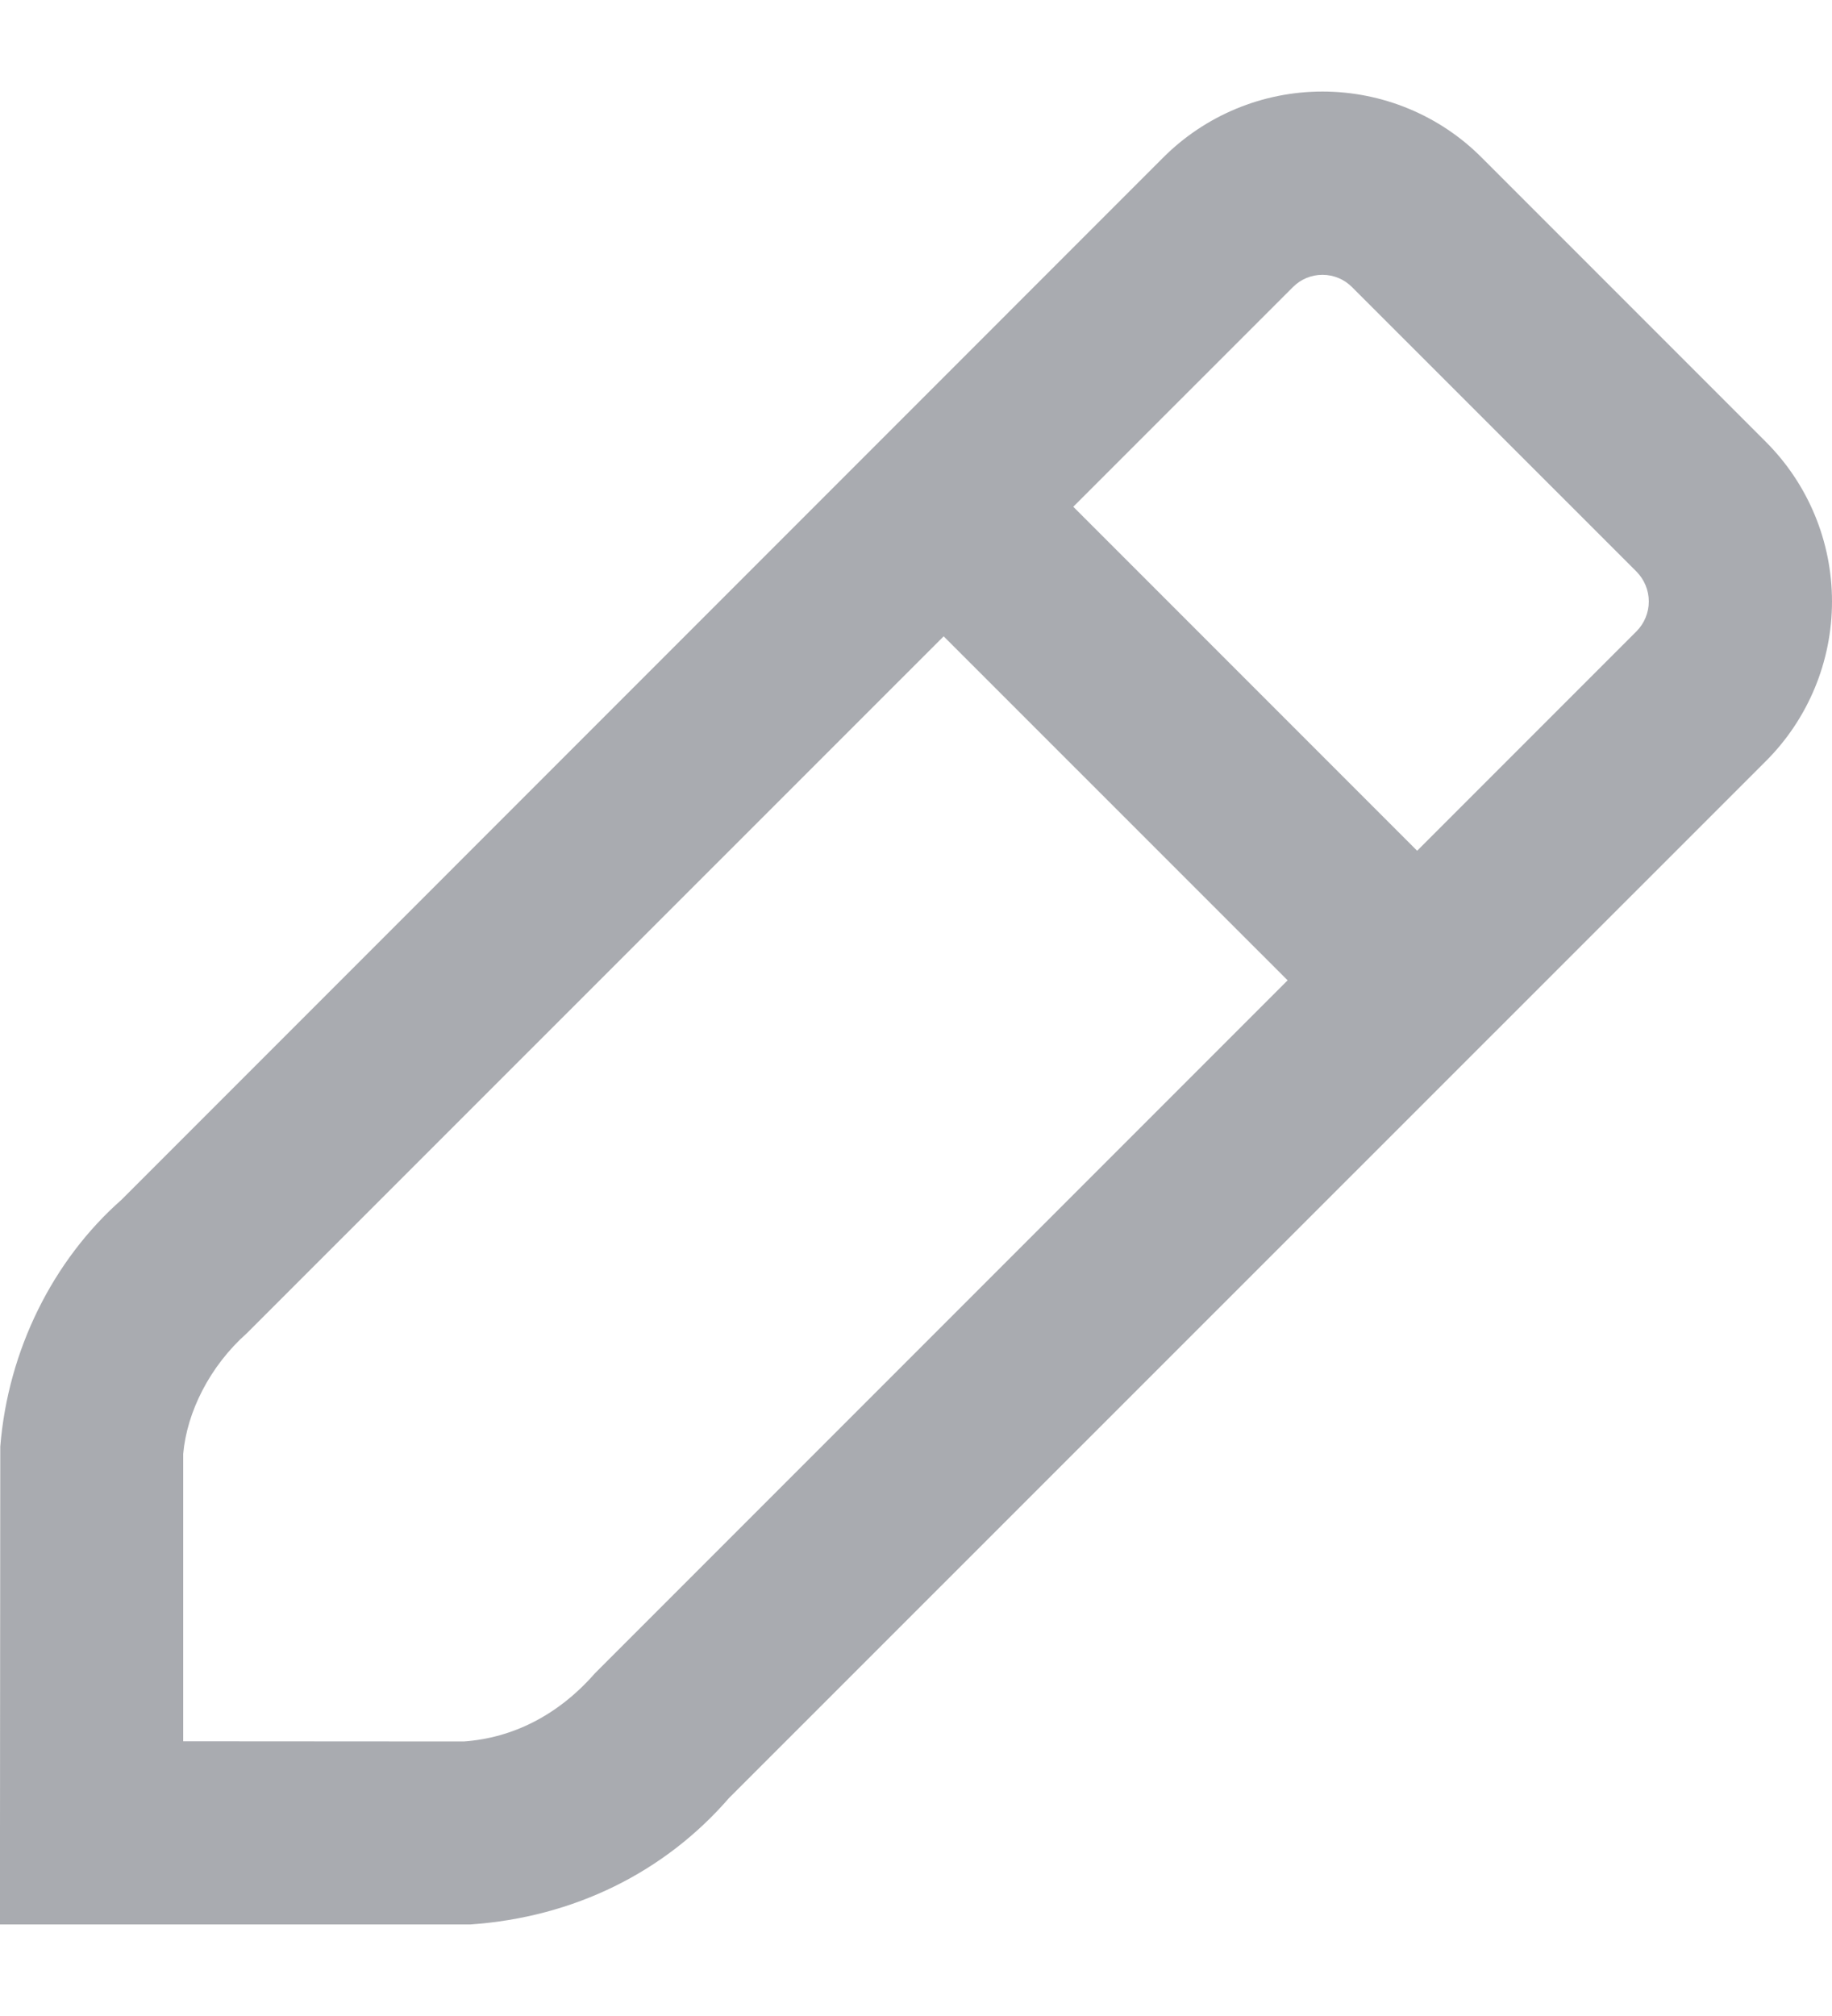 <svg width="20" height="22" viewBox="0 0 20 22" fill="none" xmlns="http://www.w3.org/2000/svg">
<path fill-rule="evenodd" clip-rule="evenodd" d="M14.437 0.999C15.092 0.999 15.72 1.26 16.178 1.722L19.279 4.823C19.741 5.285 20 5.911 20 6.564C20 7.217 19.741 7.843 19.279 8.305L7.958 19.622C7.259 20.428 6.269 20.923 5.135 21.001H0V20.001L0.003 15.786C0.088 14.732 0.579 13.751 1.327 13.092L12.695 1.723C13.156 1.26 13.783 0.999 14.437 0.999ZM5.064 19.004C5.598 18.966 6.095 18.717 6.495 18.26L14.057 10.698L10.302 6.944L2.696 14.548C2.291 14.907 2.04 15.408 2 15.867V19.002L5.064 19.004ZM11.717 5.53L15.471 9.284L17.865 6.89C17.951 6.804 18 6.686 18 6.564C18 6.441 17.951 6.324 17.865 6.237L14.761 3.134C14.675 3.047 14.559 2.999 14.437 2.999C14.316 2.999 14.199 3.047 14.114 3.134L11.717 5.53Z" fill="#A9ABB0"/>
</svg>
